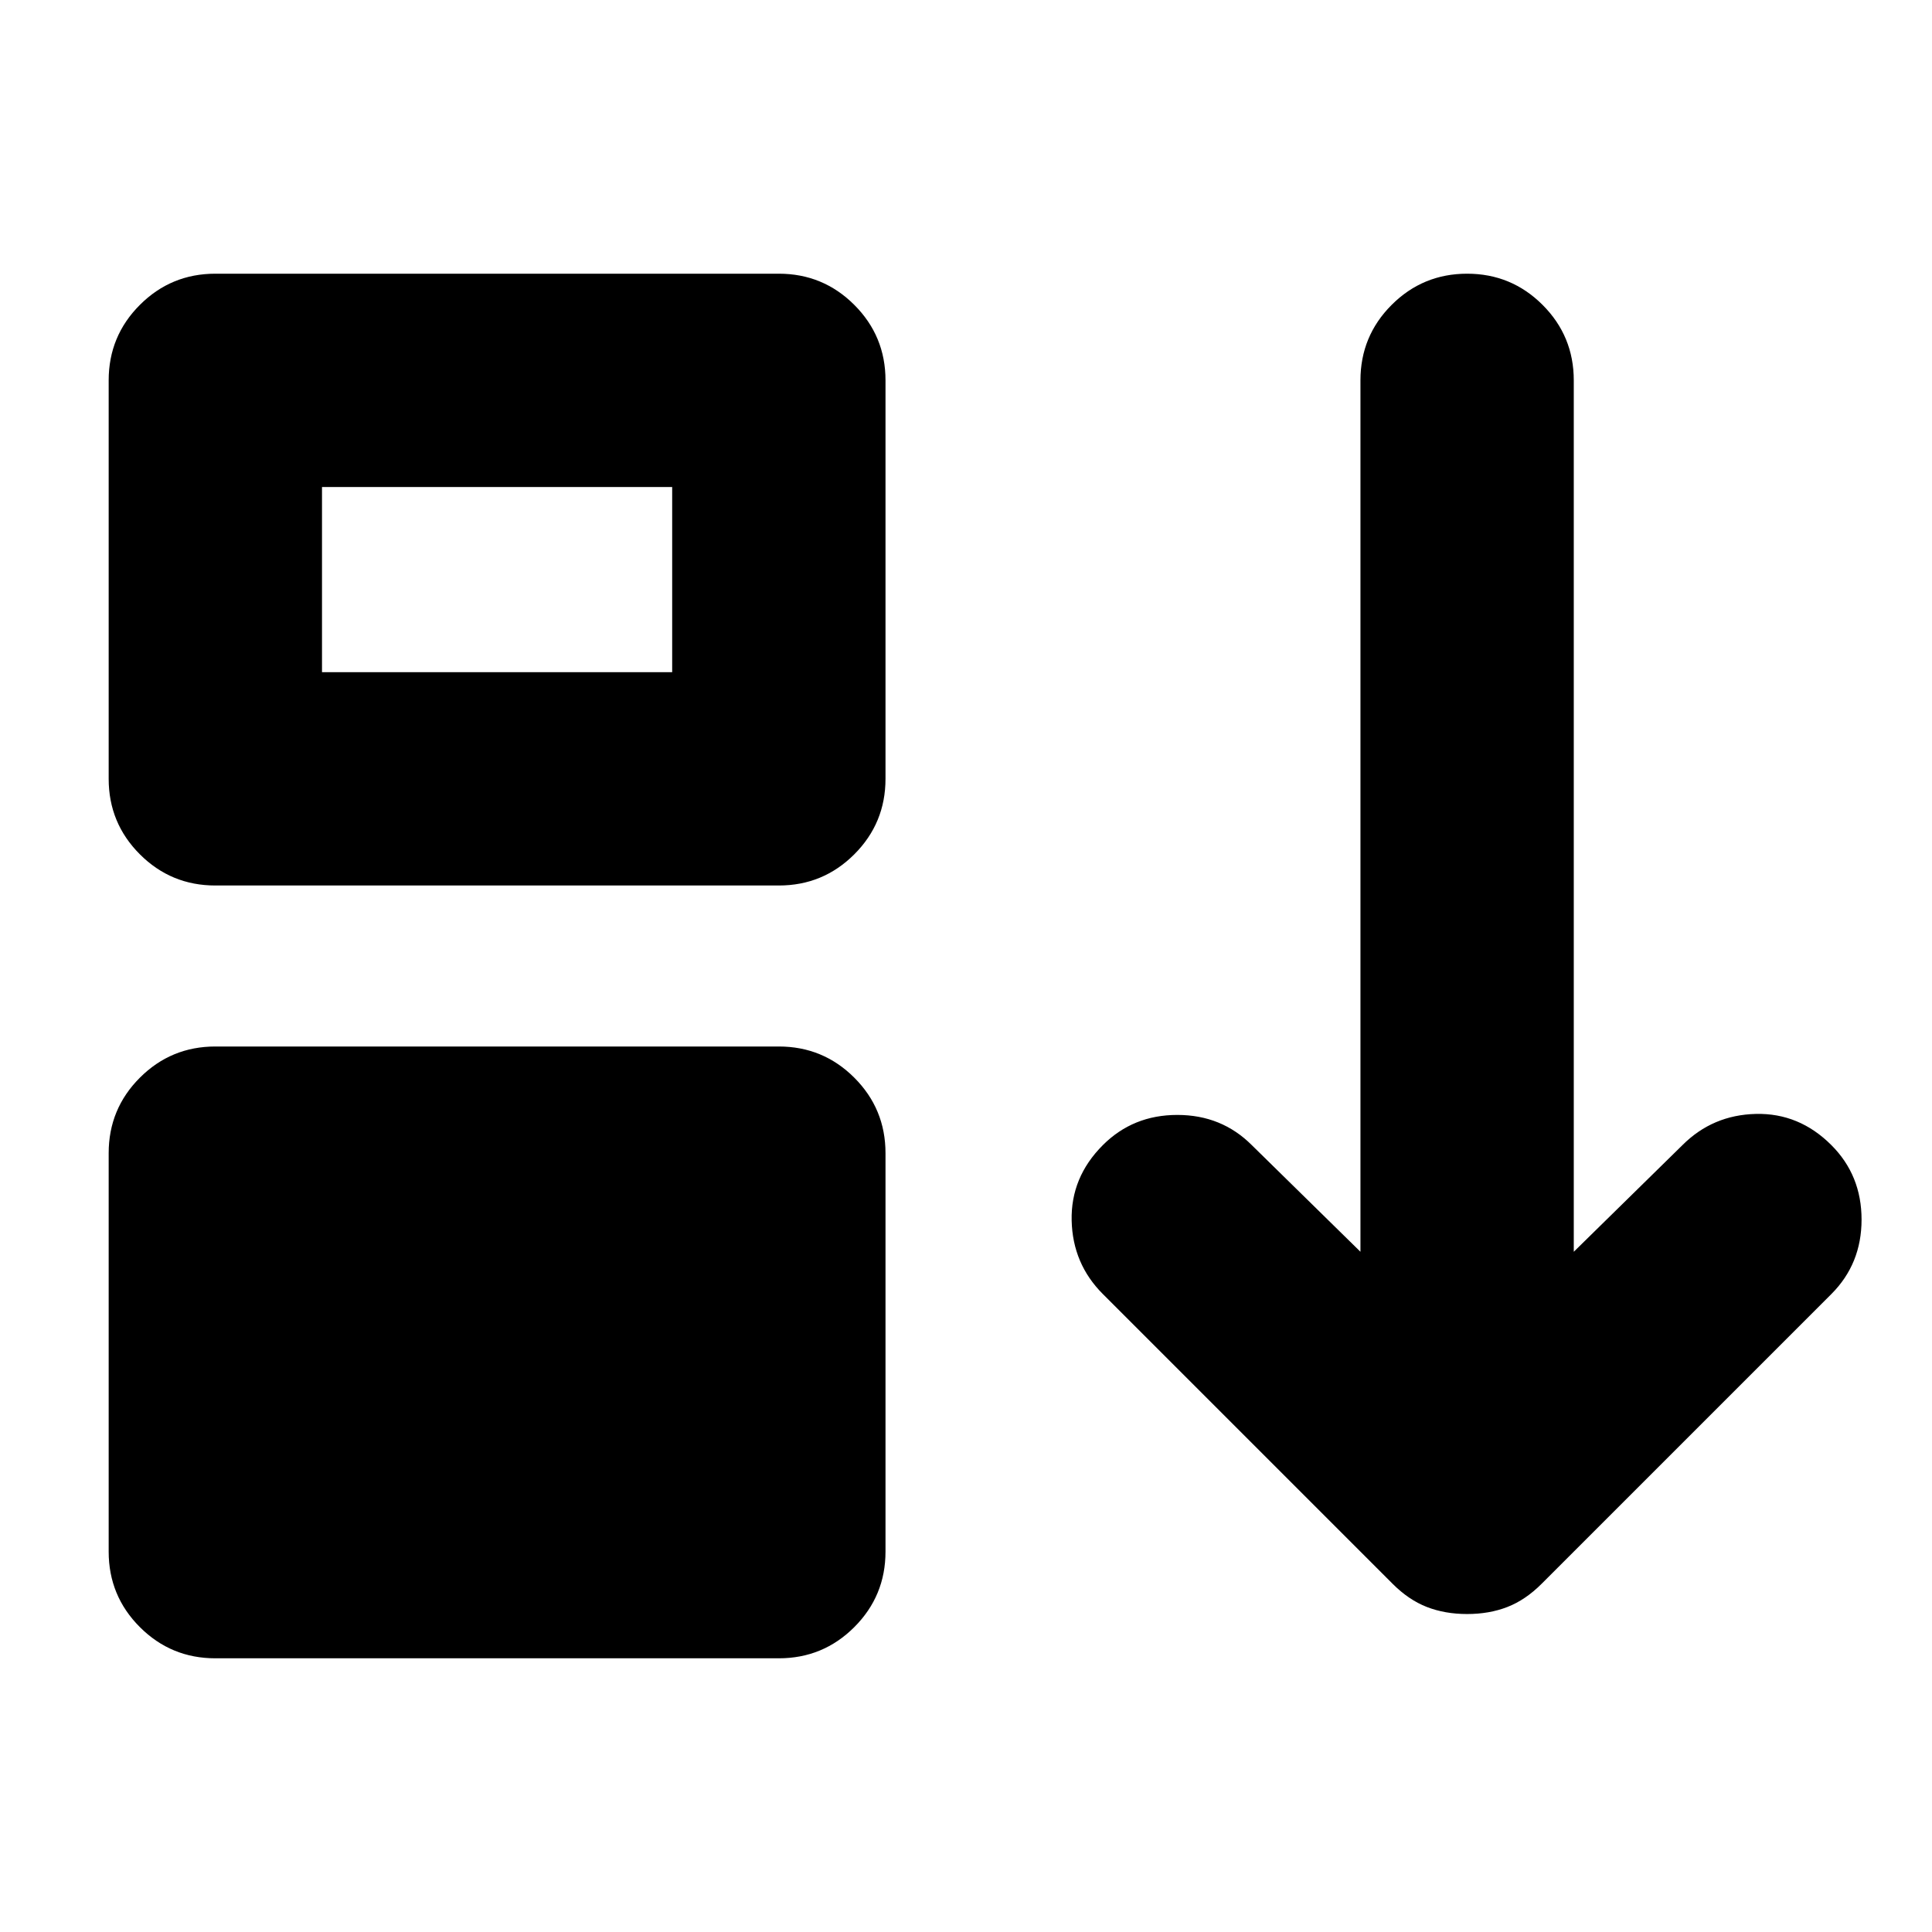 <svg xmlns="http://www.w3.org/2000/svg" height="24" viewBox="0 -960 960 960" width="24"><path d="M54-189v-198q0-22 15.5-37.5T107-440h280q22 0 37.5 15.5T440-387v198q0 22-15.5 37.5T387-136H107q-22 0-37.5-15.5T54-189Zm0-384v-198q0-22 15.5-37.5T107-824h280q22 0 37.5 15.5T440-771v198q0 22-15.5 37.5T387-520H107q-22 0-37.5-15.5T54-573Zm106-53h174v-92H160v92Zm569 468q-11 0-20-3.5T692-173L548-317q-15-15-15.5-36.5T548-391q15-15 37-15t37 15l54 53v-433q0-22 15.5-37.5T729-824q22 0 37.5 15.5T782-771v433l54-53q15-15 36.5-15.5T910-391q15 15 15 37t-15 37L766-173q-8 8-17 11.5t-20 3.5Z"/></svg>